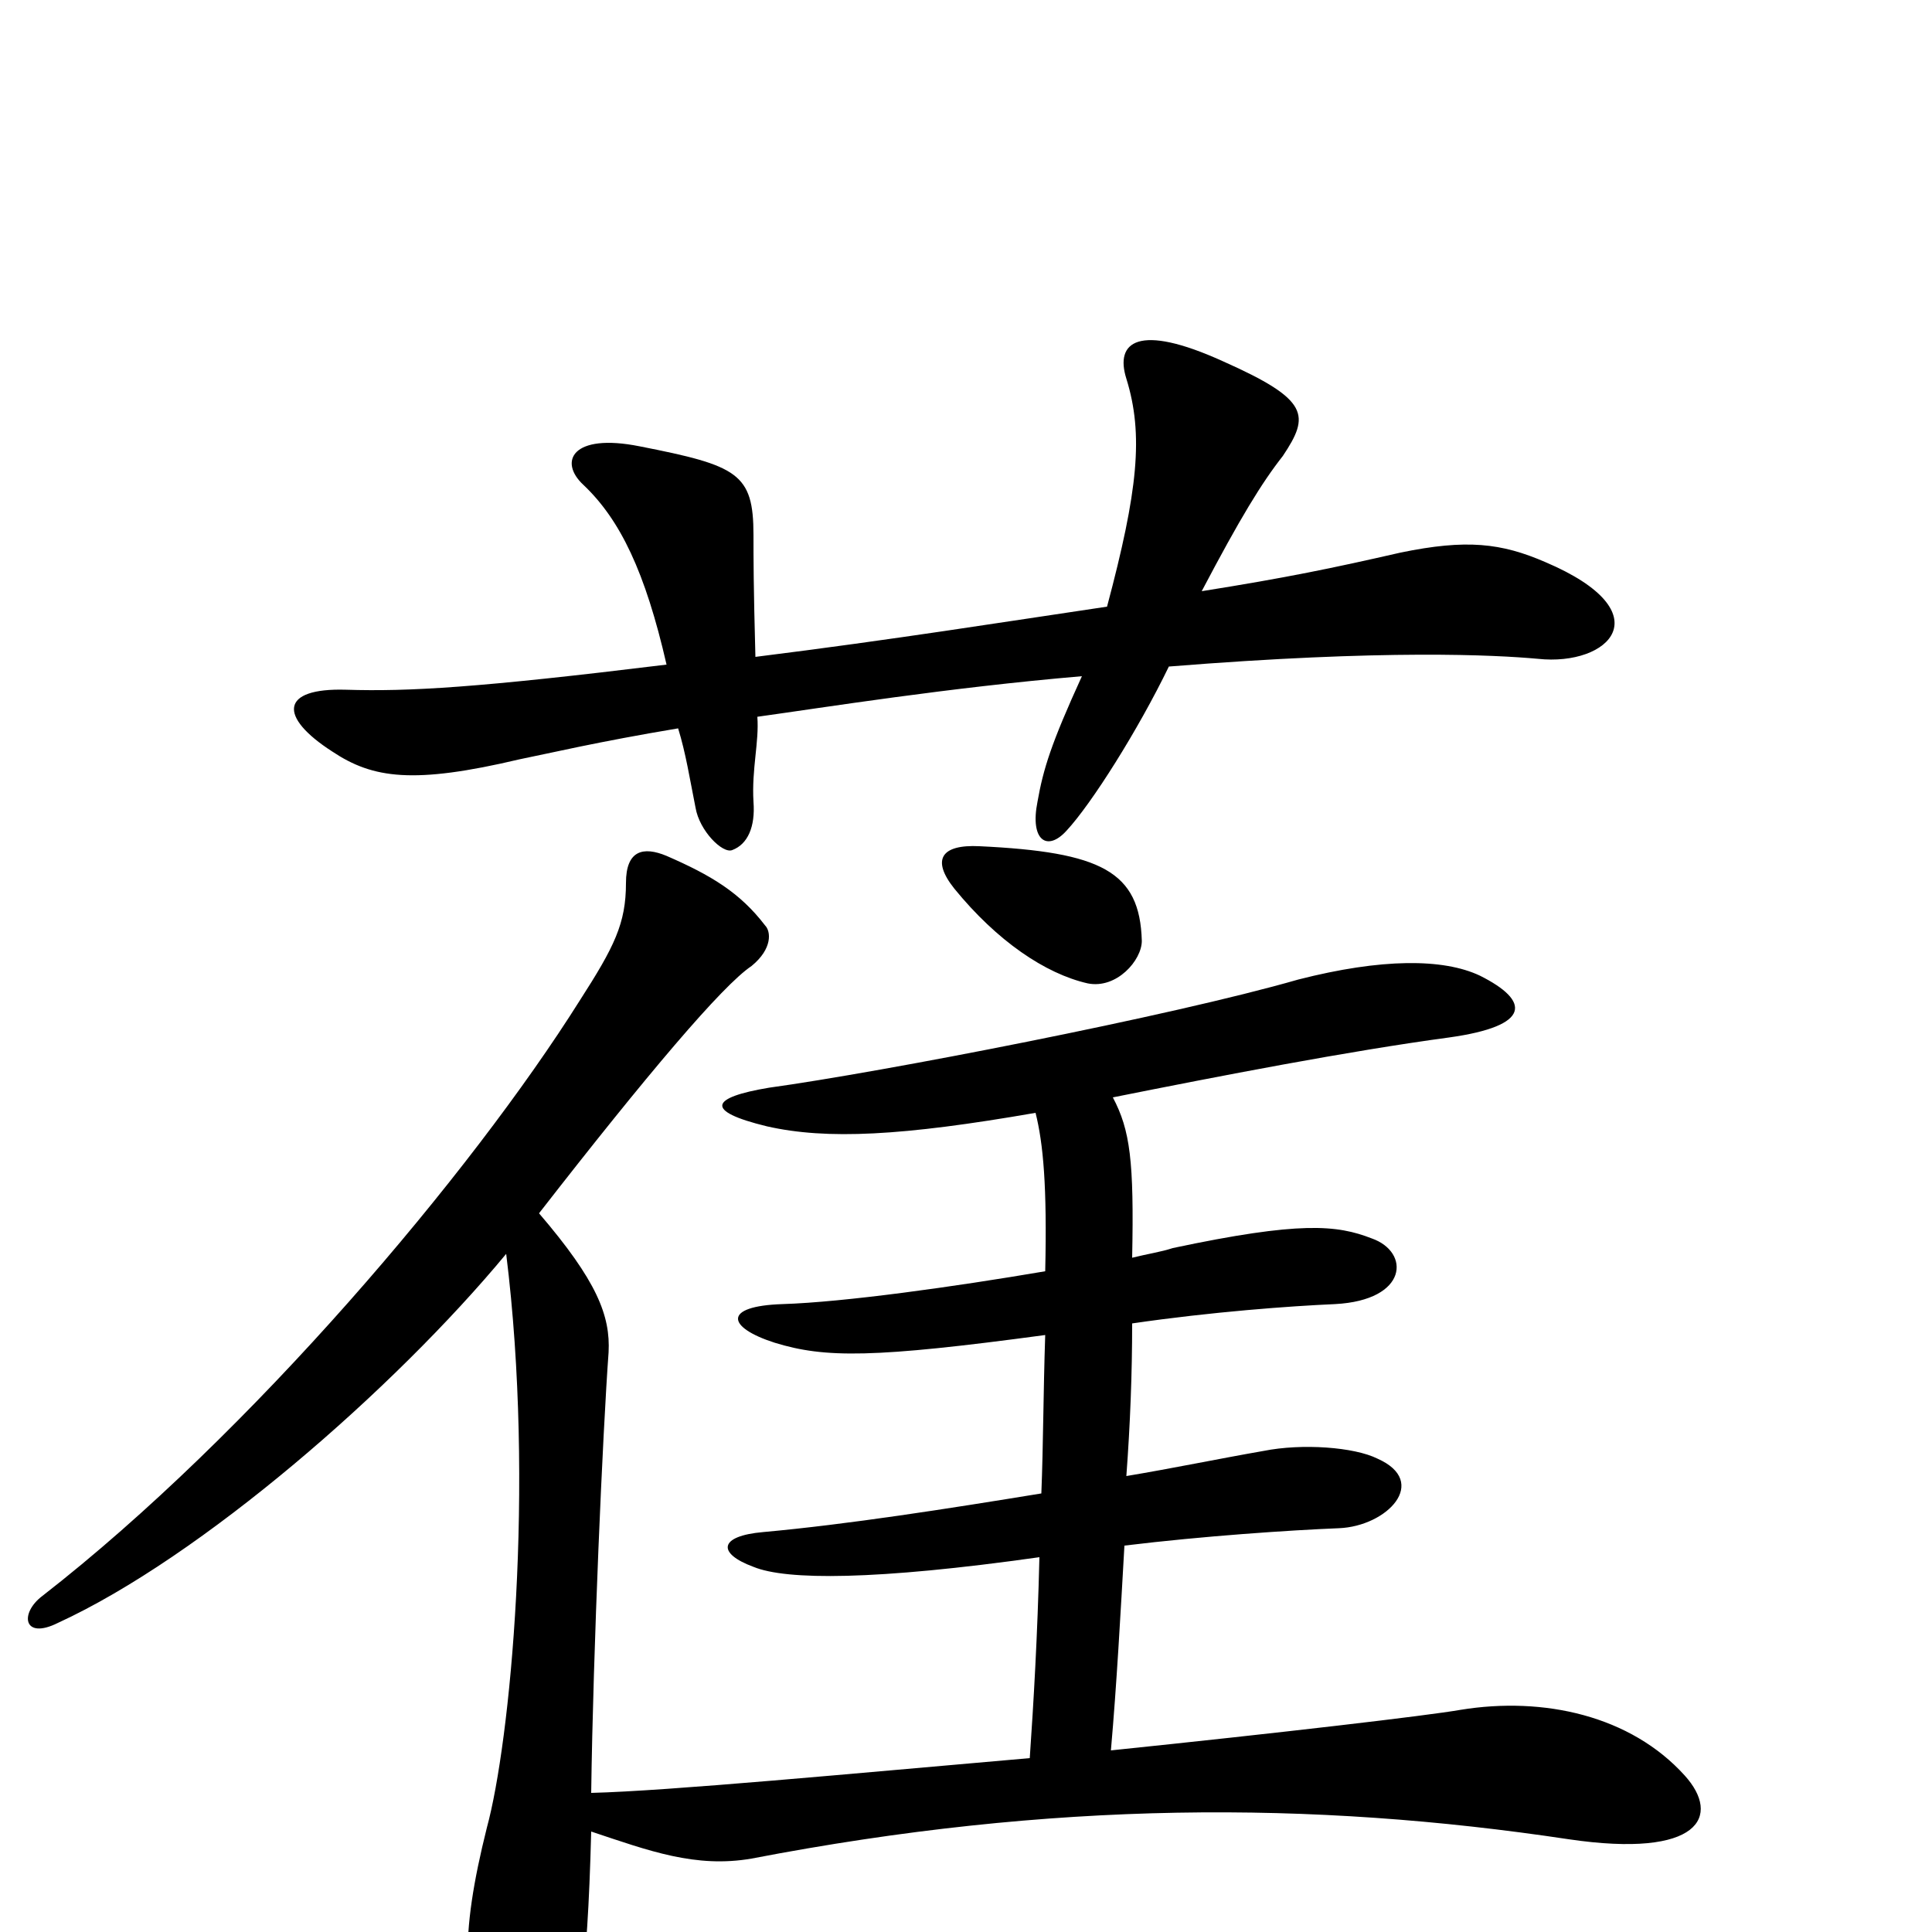 <svg xmlns="http://www.w3.org/2000/svg" viewBox="0 -1000 1000 1000">
	<path fill="#000000" d="M800 -709C777 -719 759 -721 725 -714C690 -706 666 -701 622 -694C642 -732 653 -750 664 -764C678 -785 678 -793 633 -813C589 -833 577 -823 583 -804C592 -775 589 -746 573 -686C519 -678 463 -669 391 -660C390 -697 390 -711 390 -723C390 -755 382 -759 331 -769C296 -776 289 -761 302 -749C321 -731 334 -704 345 -656C247 -644 212 -642 179 -643C145 -644 144 -629 172 -611C193 -597 214 -594 269 -607C284 -610 309 -616 351 -623C355 -610 357 -597 360 -582C362 -570 374 -558 379 -560C387 -563 391 -572 390 -585C389 -602 393 -616 392 -629C428 -634 490 -644 560 -650C544 -615 540 -602 537 -585C533 -565 542 -559 552 -570C565 -584 589 -622 605 -655C717 -664 774 -661 796 -659C833 -655 861 -683 800 -709ZM591 -513C590 -549 570 -559 507 -562C487 -563 482 -555 494 -540C516 -513 541 -496 563 -491C578 -488 591 -503 591 -513ZM872 -81C844 -112 799 -122 756 -115C739 -112 662 -103 575 -94C578 -128 580 -165 582 -200C623 -205 668 -208 693 -209C718 -210 740 -233 713 -245C701 -251 674 -253 654 -249C631 -245 607 -240 583 -236C585 -263 586 -289 586 -315C627 -321 668 -324 691 -325C729 -327 730 -352 710 -359C692 -366 673 -368 607 -354C601 -352 594 -351 586 -349C587 -399 585 -415 576 -432C631 -443 698 -456 750 -463C793 -469 792 -482 766 -495C747 -504 715 -504 672 -493C606 -474 456 -445 398 -437C368 -432 364 -425 397 -417C428 -410 467 -412 536 -424C540 -408 542 -386 541 -342C494 -334 437 -326 405 -325C374 -324 376 -313 401 -305C427 -297 452 -297 541 -309C540 -279 540 -252 539 -227C490 -219 439 -211 395 -207C372 -205 371 -196 390 -189C407 -182 453 -182 538 -194C537 -153 535 -119 533 -90C441 -82 346 -73 306 -72C307 -146 312 -259 315 -300C316 -319 309 -337 279 -372C335 -444 374 -490 389 -500C400 -509 399 -518 396 -521C383 -538 368 -547 345 -557C333 -562 324 -560 324 -543C324 -522 318 -510 300 -482C244 -393 130 -258 22 -174C10 -165 12 -151 30 -160C104 -194 204 -281 262 -351C277 -230 264 -98 252 -54C238 2 238 34 257 69C269 93 280 97 291 69C299 50 304 26 306 -52C336 -42 360 -33 389 -38C545 -68 679 -68 812 -48C880 -38 891 -60 872 -81Z"/>
</svg>